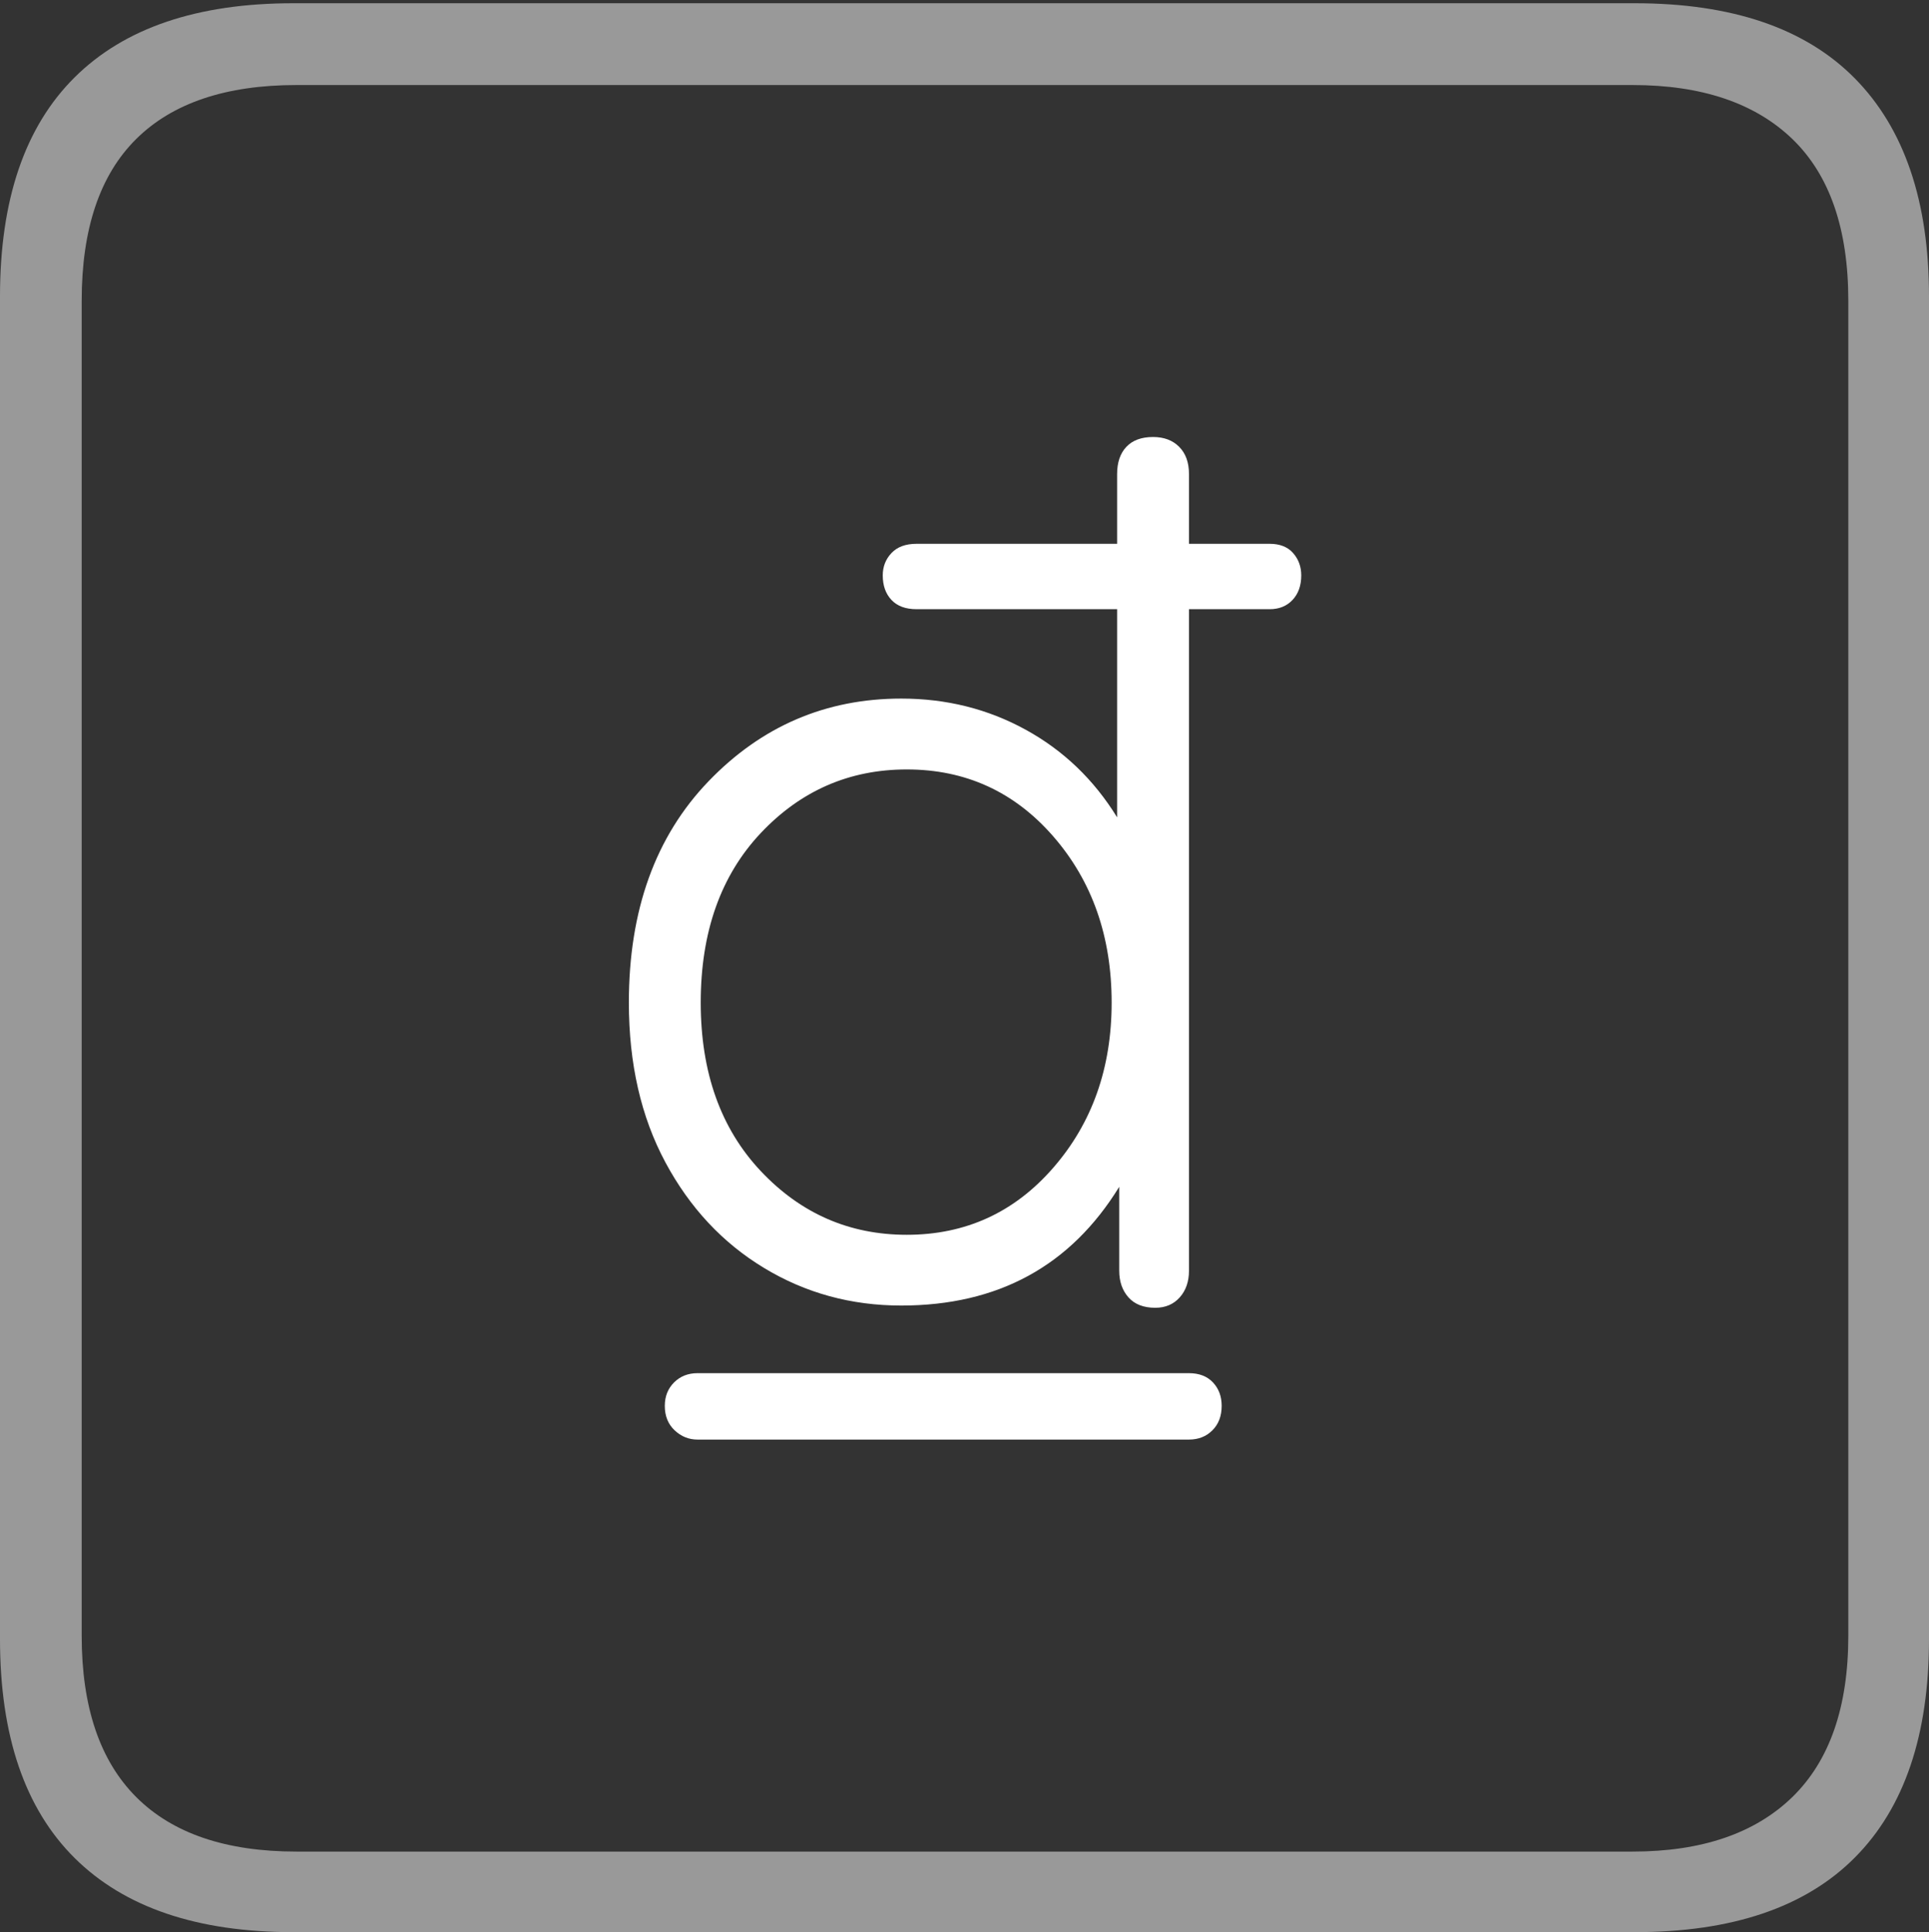 <?xml version="1.0" encoding="UTF-8"?>
<!--Generator: Apple Native CoreSVG 175-->
<!DOCTYPE svg
PUBLIC "-//W3C//DTD SVG 1.1//EN"
       "http://www.w3.org/Graphics/SVG/1.1/DTD/svg11.dtd">
<svg version="1.1" xmlns="http://www.w3.org/2000/svg" xmlns:xlink="http://www.w3.org/1999/xlink" width="17.285" height="17.314">
 <rect width="100%" height="100%" fill="#333333" stroke="none"/>
 <g>
  <rect height="17.314" opacity="0" width="17.285" x="0" y="0"/>
  <path d="M2.627 17.314L14.648 17.314Q15.957 17.314 16.621 16.645Q17.285 15.977 17.285 14.688L17.285 2.656Q17.285 1.377 16.621 0.703Q15.957 0.029 14.648 0.029L2.627 0.029Q1.338 0.029 0.669 0.693Q0 1.357 0 2.656L0 14.688Q0 15.986 0.669 16.65Q1.338 17.314 2.627 17.314ZM2.656 16.592Q1.709 16.592 1.221 16.104Q0.732 15.615 0.732 14.658L0.732 2.695Q0.732 1.729 1.221 1.245Q1.709 0.762 2.656 0.762L14.629 0.762Q15.557 0.762 16.06 1.245Q16.562 1.729 16.562 2.695L16.562 14.658Q16.562 15.615 16.06 16.104Q15.557 16.592 14.629 16.592Z" fill="rgba(255,255,255,0.5)"/>
  <path d="M5.635 8.984Q5.635 9.805 5.962 10.415Q6.289 11.025 6.846 11.362Q7.402 11.699 8.076 11.699Q9.375 11.699 10.029 10.635L10.029 11.387Q10.029 11.533 10.112 11.626Q10.195 11.719 10.352 11.719Q10.488 11.719 10.571 11.626Q10.654 11.533 10.654 11.387L10.654 5.459L11.377 5.459Q11.504 5.459 11.582 5.376Q11.66 5.293 11.66 5.156Q11.66 5.039 11.587 4.956Q11.514 4.873 11.377 4.873L10.654 4.873L10.654 4.248Q10.654 4.092 10.566 4.004Q10.479 3.916 10.332 3.916Q10.176 3.916 10.093 4.004Q10.01 4.092 10.01 4.248L10.01 4.873L8.213 4.873Q8.066 4.873 7.988 4.956Q7.91 5.039 7.91 5.156Q7.91 5.293 7.988 5.376Q8.066 5.459 8.213 5.459L10.01 5.459L10.01 7.324Q9.697 6.816 9.189 6.538Q8.682 6.26 8.076 6.26Q7.061 6.26 6.348 7.002Q5.635 7.744 5.635 8.984ZM6.279 8.984Q6.279 8.037 6.816 7.466Q7.354 6.895 8.125 6.895Q8.916 6.895 9.438 7.495Q9.961 8.096 9.961 8.984Q9.961 9.863 9.438 10.464Q8.916 11.065 8.125 11.065Q7.354 11.065 6.816 10.493Q6.279 9.922 6.279 8.984ZM5.957 12.598Q5.957 12.734 6.045 12.817Q6.133 12.9 6.25 12.9L10.654 12.9Q10.781 12.9 10.864 12.817Q10.947 12.734 10.947 12.598Q10.947 12.471 10.869 12.388Q10.791 12.305 10.654 12.305L6.25 12.305Q6.123 12.305 6.04 12.388Q5.957 12.471 5.957 12.598Z" fill="#ffffff"/>
 </g>
</svg>
